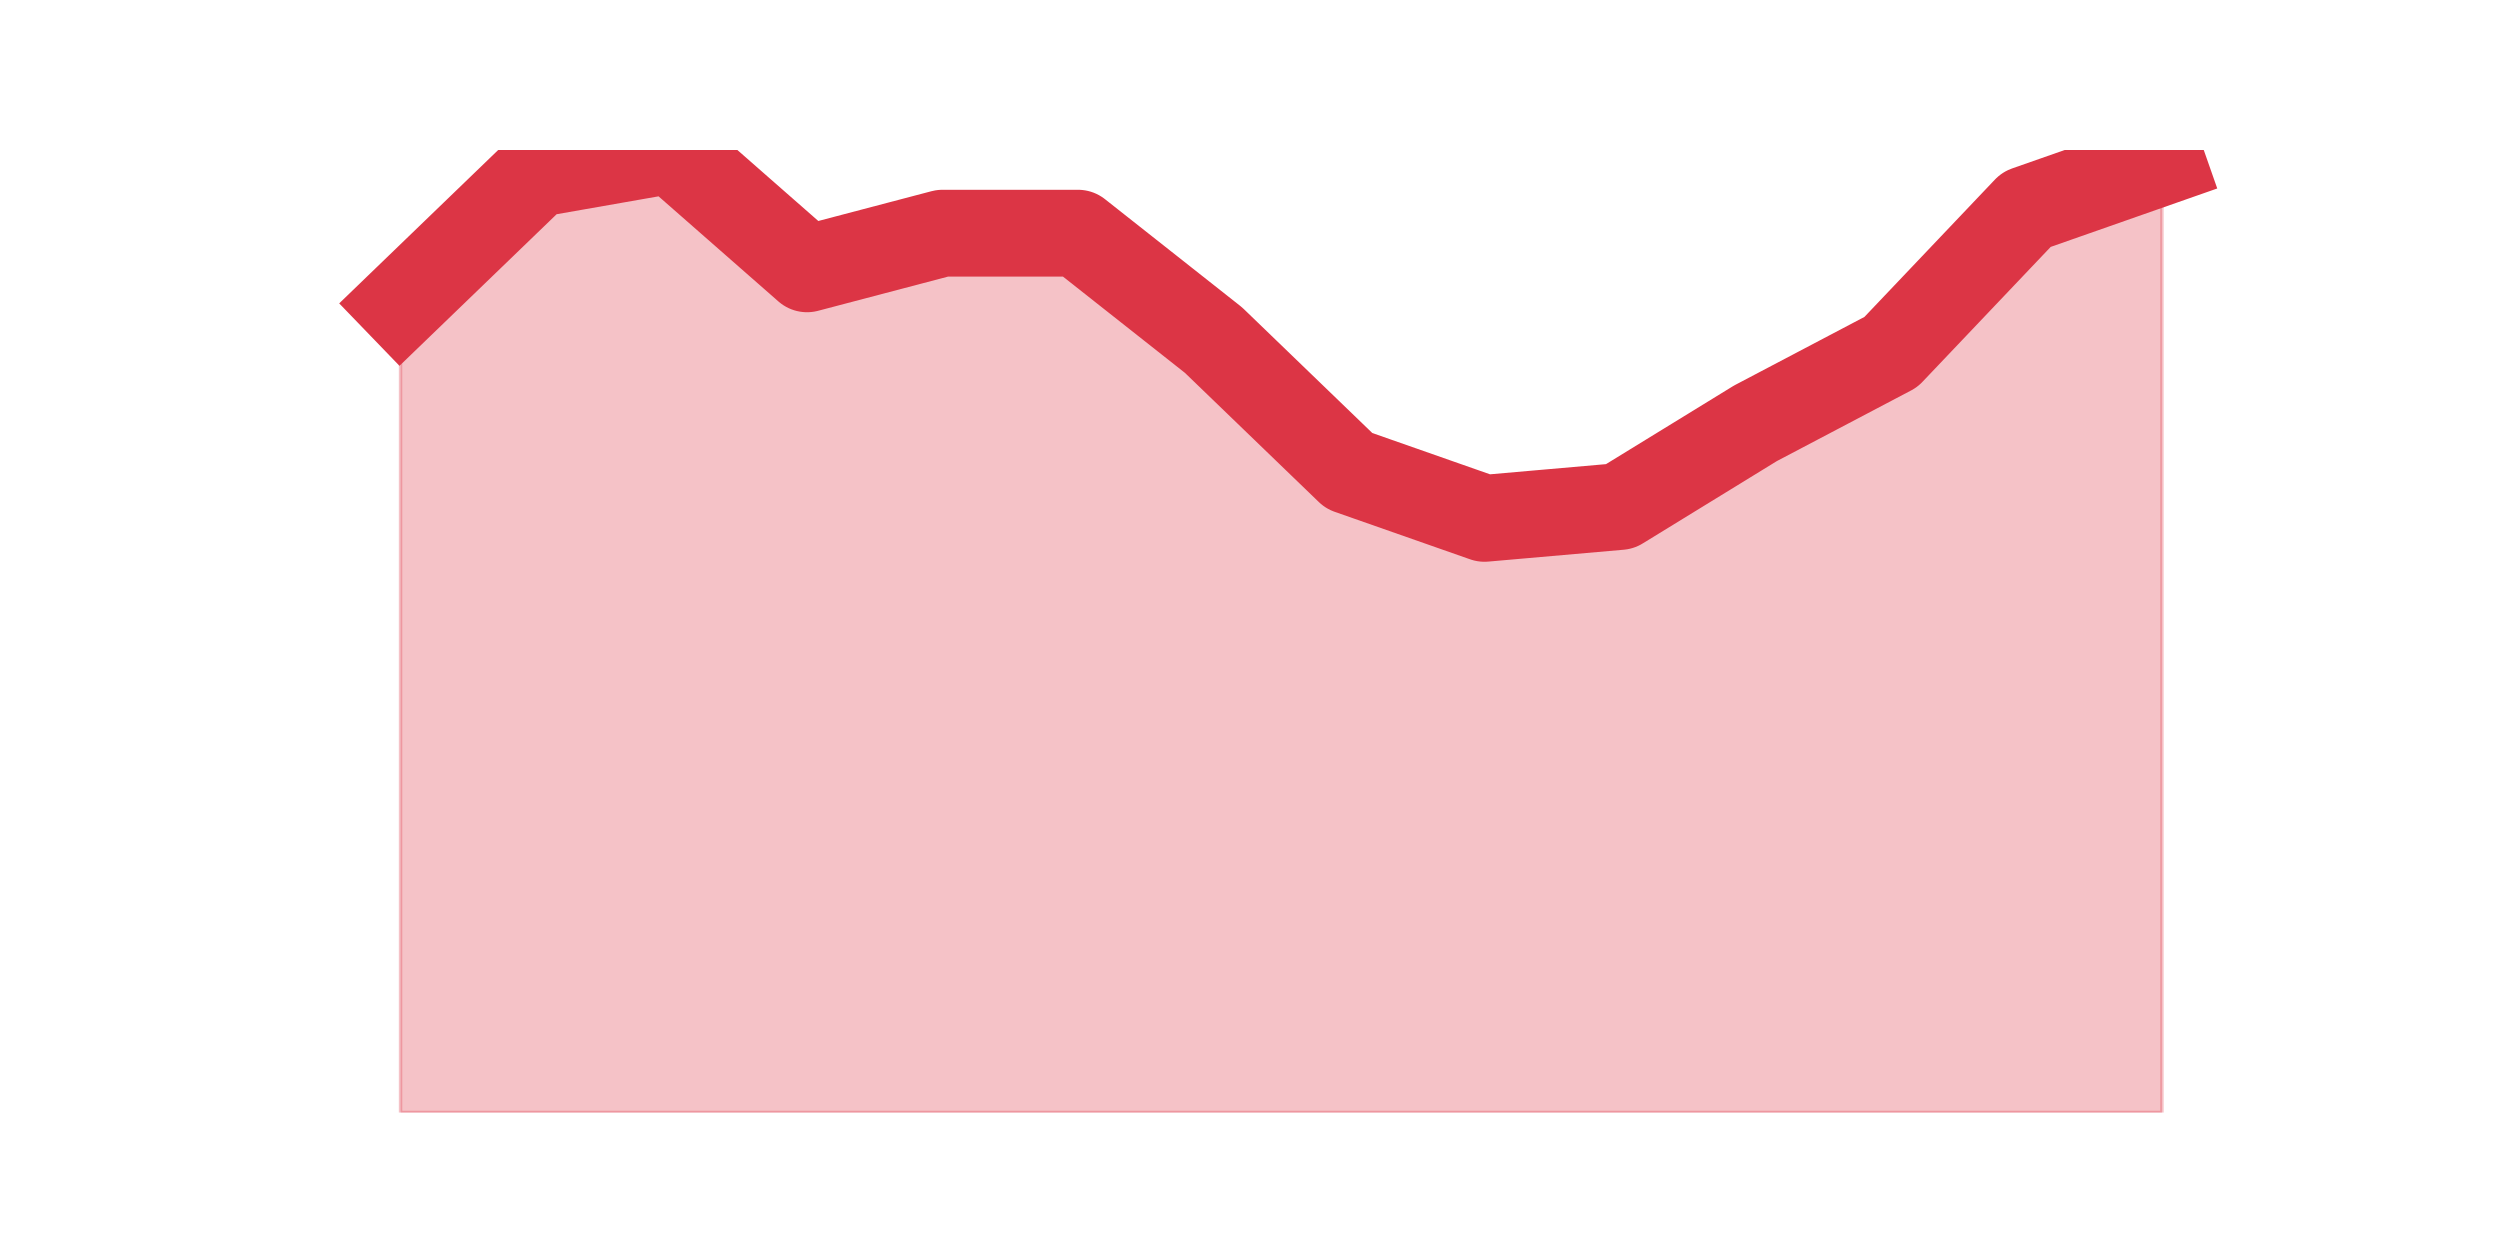<?xml version="1.0" encoding="utf-8" standalone="no"?>
<!DOCTYPE svg PUBLIC "-//W3C//DTD SVG 1.1//EN"
  "http://www.w3.org/Graphics/SVG/1.1/DTD/svg11.dtd">
<svg height="360pt" version="1.1" viewBox="0 0 720 360" width="720pt" xmlns="http://www.w3.org/2000/svg" xmlns:xlink="http://www.w3.org/1999/xlink">
 <defs>
  <style type="text/css">*{stroke-linecap:butt;stroke-linejoin:round;}</style>
 </defs>
 <g id="figure_1">
  <g id="patch_1">
   <path d="M 0 360 
L 720 360 
L 720 0 
L 0 0 
z
" style="fill:none;"/>
  </g>
  <g id="axes_1">
   <g id="matplotlib.axis_1"/>
   <g id="matplotlib.axis_2"/>
   <g id="PolyCollection_1">
    <defs>
     <path d="M 115.364 -272.311 
L 115.364 -39.6 
L 154.385 -39.6 
L 193.406 -39.6 
L 232.427 -39.6 
L 271.448 -39.6 
L 310.469 -39.6 
L 349.49 -39.6 
L 388.51 -39.6 
L 427.531 -39.6 
L 466.552 -39.6 
L 505.573 -39.6 
L 544.594 -39.6 
L 583.615 -39.6 
L 622.636 -39.6 
L 622.636 -313.378 
L 622.636 -313.378 
L 583.615 -299.689 
L 544.594 -258.622 
L 505.573 -238.089 
L 466.552 -214.133 
L 427.531 -210.711 
L 388.51 -224.4 
L 349.49 -262.044 
L 310.469 -292.844 
L 271.448 -292.844 
L 232.427 -282.578 
L 193.406 -316.8 
L 154.385 -309.956 
L 115.364 -272.311 
z
" id="mba01f57855" style="stroke:#dc3545;stroke-opacity:0.3;"/>
    </defs>
    <g clip-path="url(#p6e05dec72f)">
     <use style="fill:#dc3545;fill-opacity:0.3;stroke:#dc3545;stroke-opacity:0.3;" x="0" xlink:href="#mba01f57855" y="360"/>
    </g>
   </g>
   <g id="line2d_1">
    <path clip-path="url(#p6e05dec72f)" d="M 115.364 87.689 
L 154.385 50.044 
L 193.406 43.2 
L 232.427 77.422 
L 271.448 67.156 
L 310.469 67.156 
L 349.49 97.956 
L 388.51 135.6 
L 427.531 149.289 
L 466.552 145.867 
L 505.573 121.911 
L 544.594 101.378 
L 583.615 60.311 
L 622.636 46.622 
" style="fill:none;stroke:#dc3545;stroke-linecap:square;stroke-width:25;"/>
   </g>
  </g>
 </g>
 <defs>
  <clipPath id="p6e05dec72f">
   <rect height="277.2" width="558" x="90" y="43.2"/>
  </clipPath>
 </defs>
</svg>
